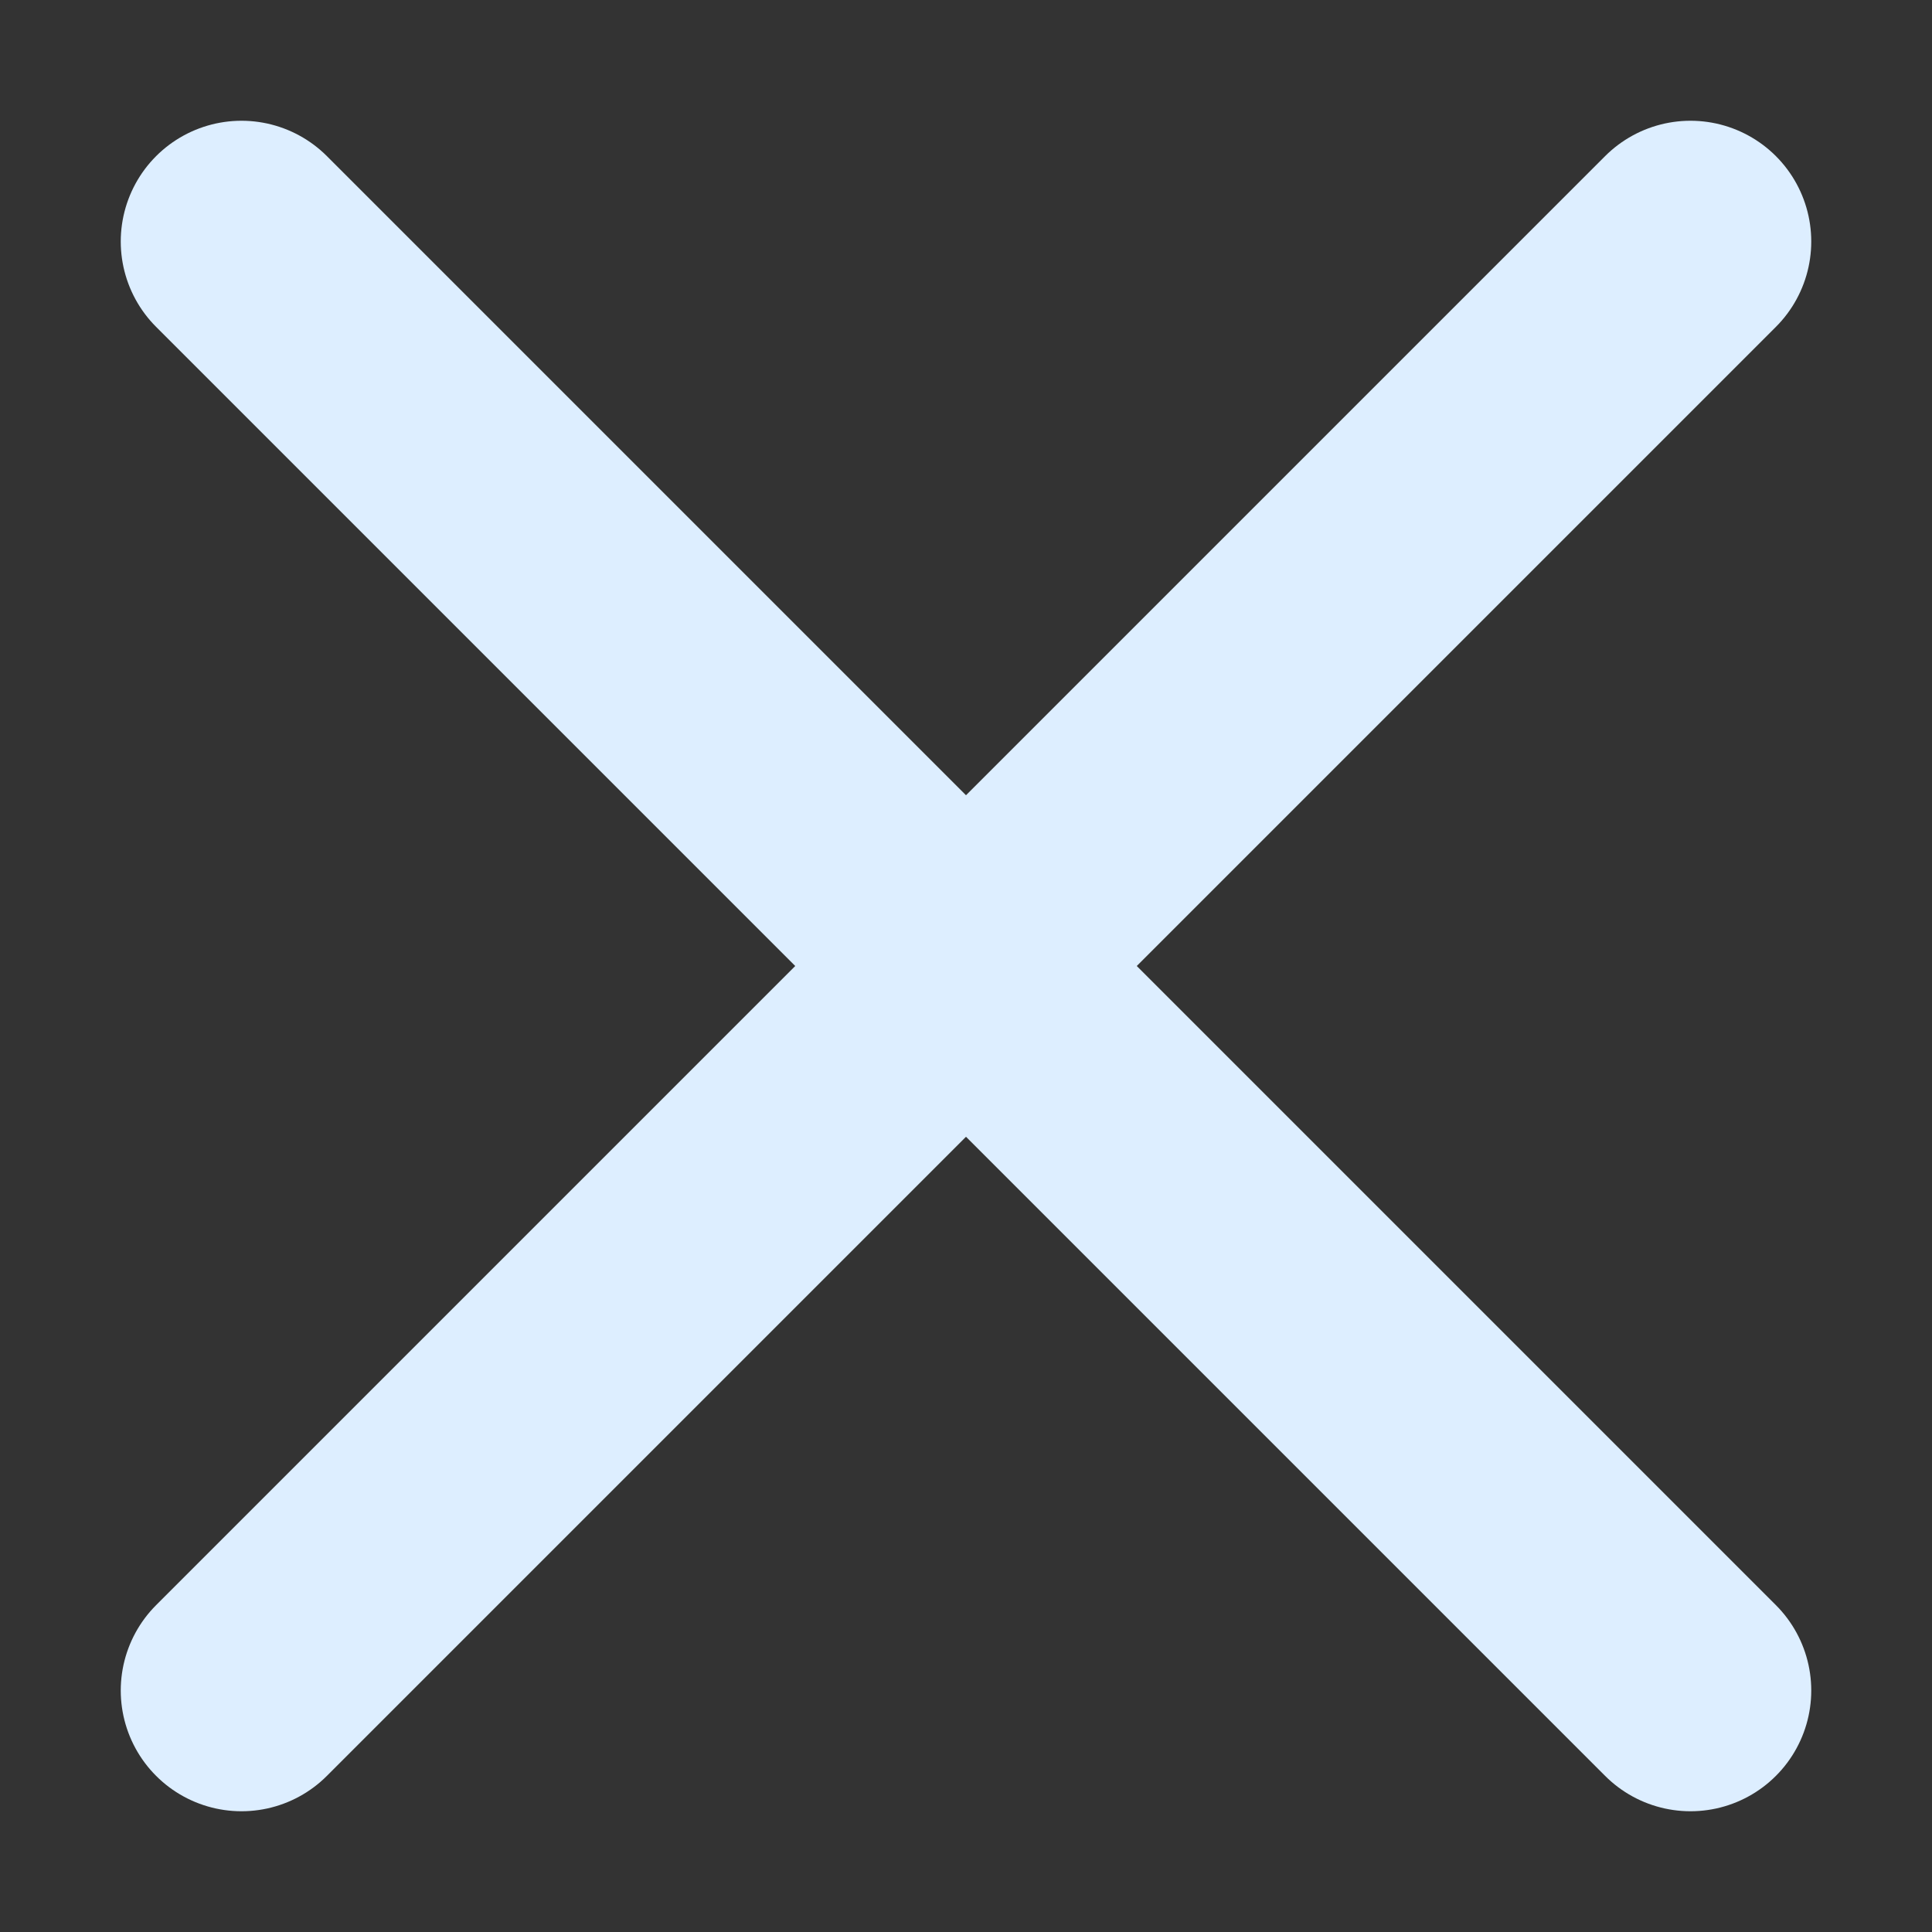 <svg width="16" height="16" xmlns="http://www.w3.org/2000/svg"><rect width="100%" height="100%" fill="#333333" stroke="none"/><path d="m2 2 12 12M2 14 14 2" stroke-width="2" fill="none" stroke="#def" stroke-linecap="round"/></svg>
